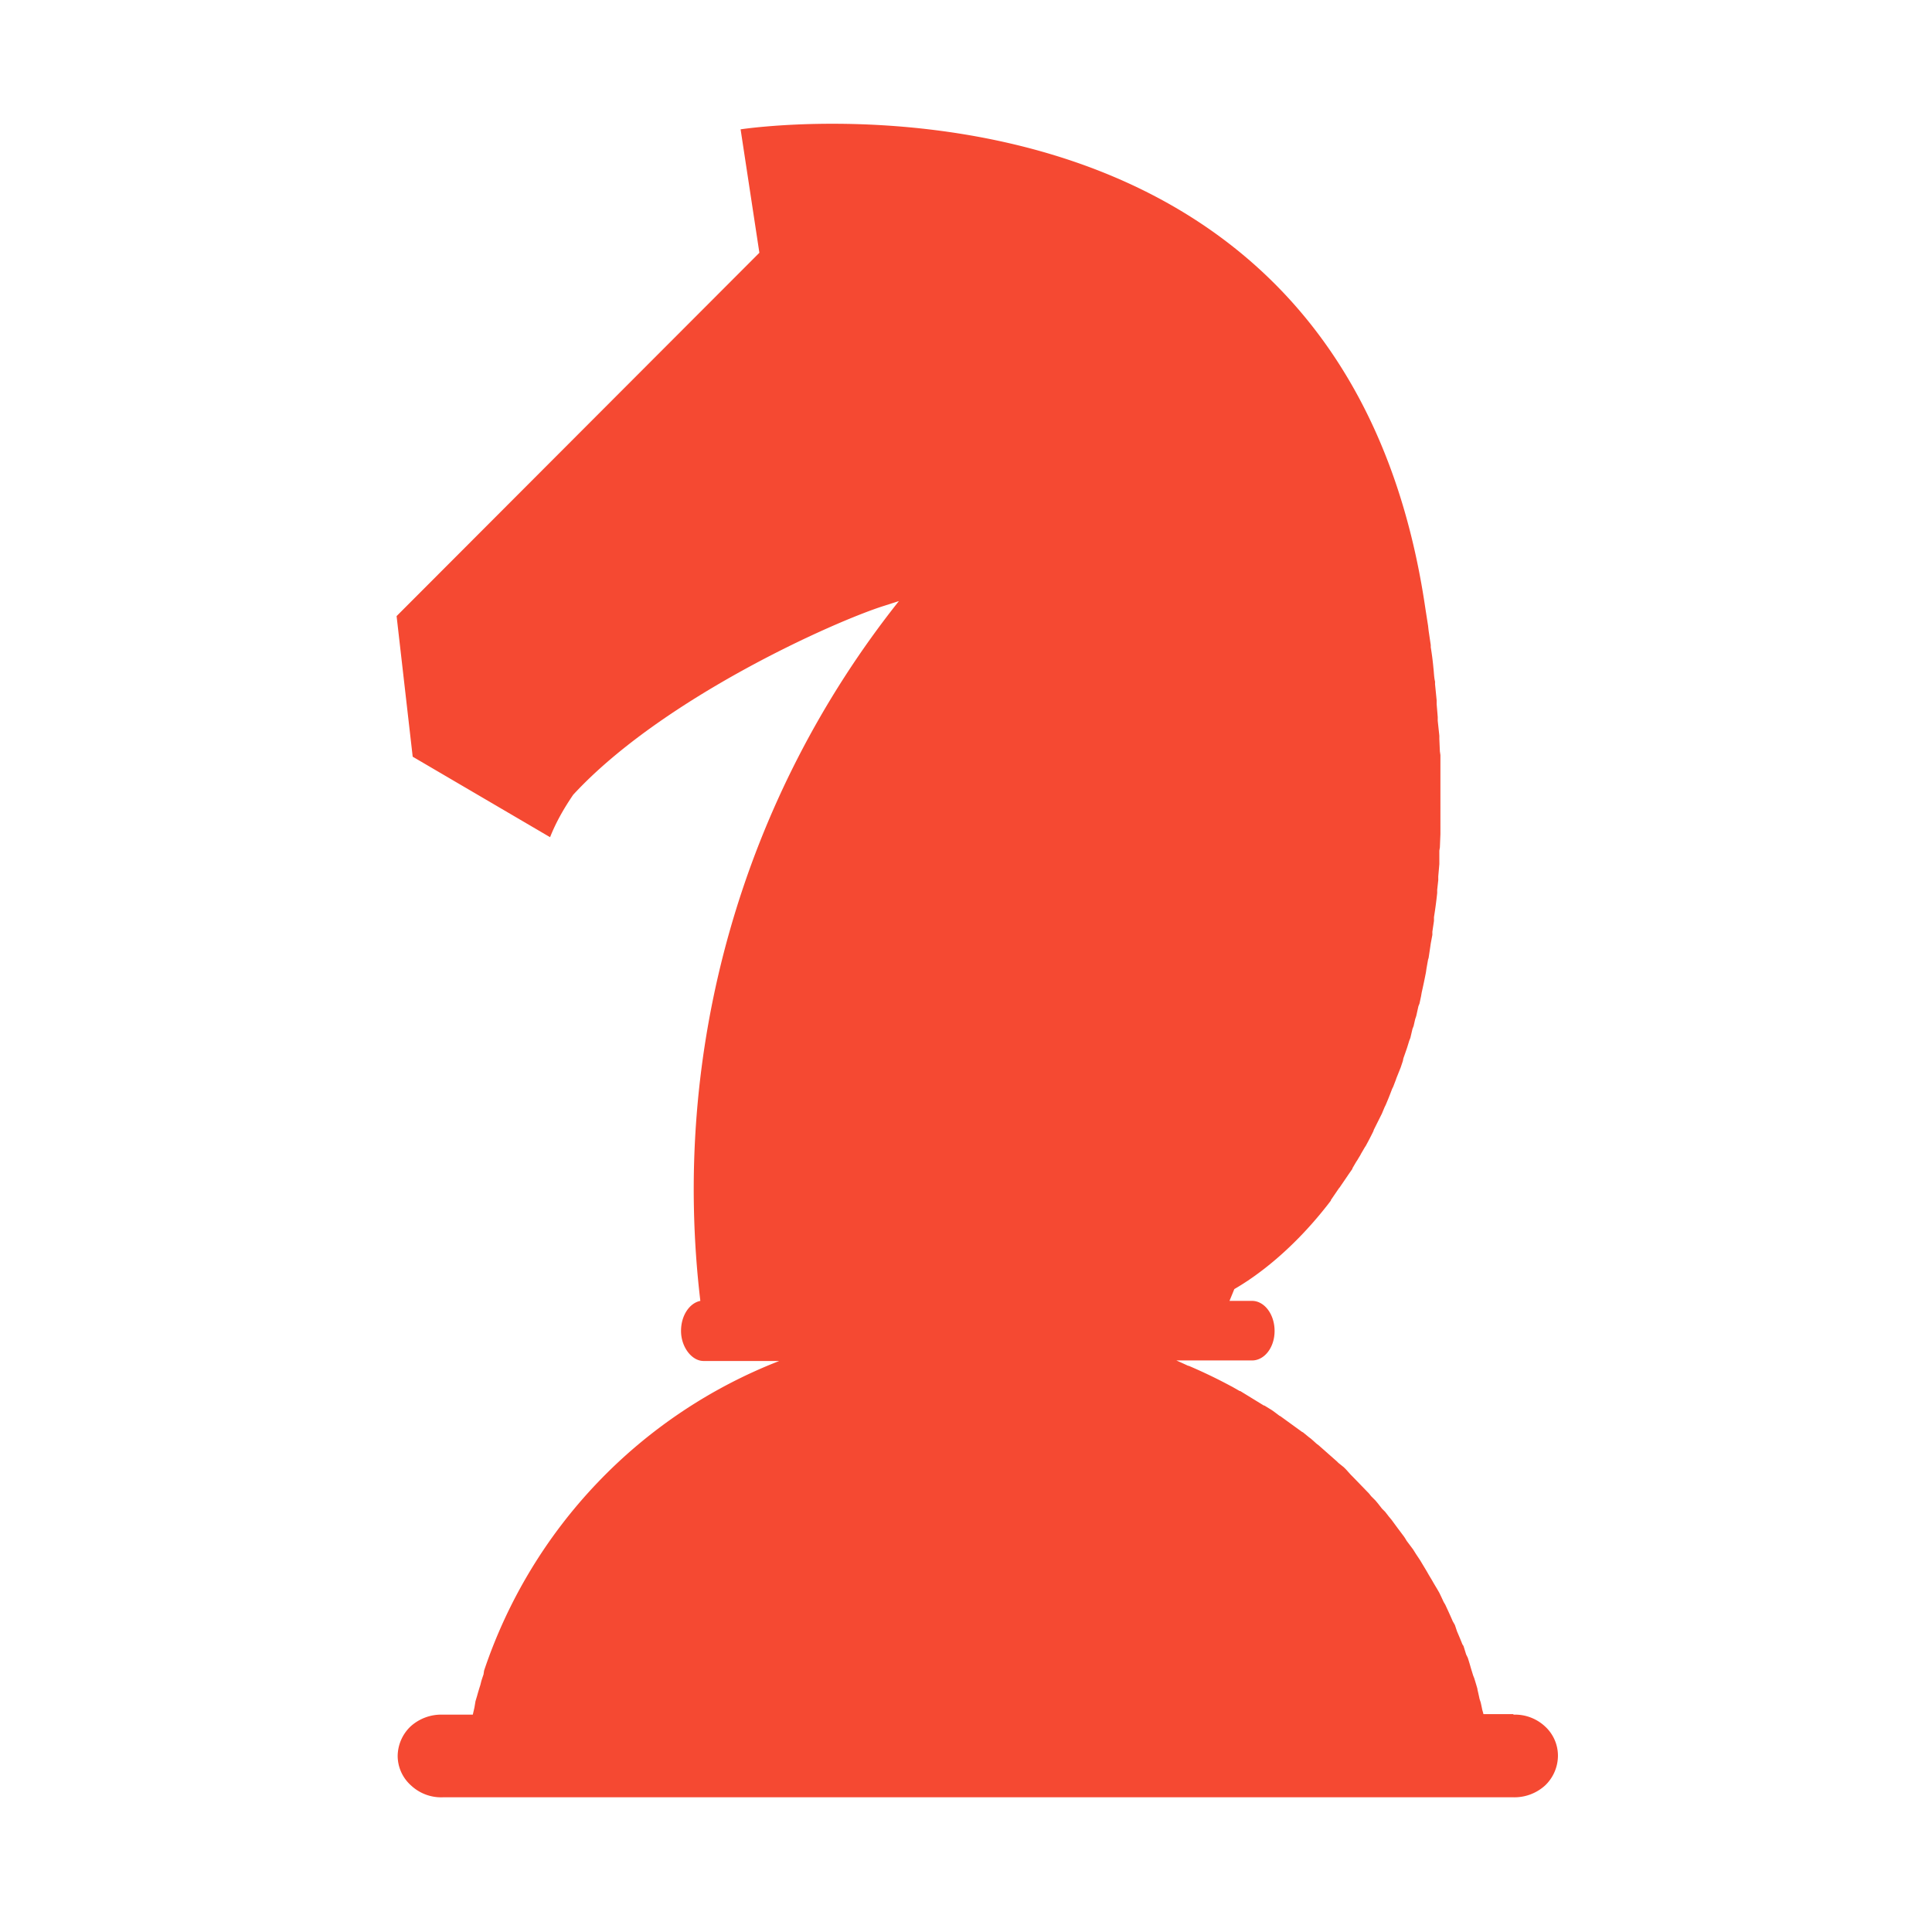<svg xmlns="http://www.w3.org/2000/svg" version="1.1" xmlns:xlink="http://www.w3.org/1999/xlink" xmlns:svgjs="http://svgjs.dev/svgjs" width="36" height="36"><svg xmlns="http://www.w3.org/2000/svg" width="36" height="36" fill="none">
  <path fill="#F54932" d="M28.2 31.94h-.56v-.01l-.02-.07a4.72 4.72 0 0 0-.03-.14l-.02-.06a9.52 9.52 0 0 0-.04-.18v-.01a8.11 8.11 0 0 0-.06-.2l-.02-.05-.04-.13-.02-.07a6.5 6.5 0 0 0-.04-.13l-.03-.06-.05-.16-.02-.03a7.57 7.57 0 0 0-.1-.24l-.04-.12-.04-.07a7.38 7.38 0 0 0-.08-.18l-.06-.13-.03-.05a6.16 6.16 0 0 0-.08-.17l-.04-.07-.06-.1-.04-.07-.06-.1a2.27 2.27 0 0 0-.04-.07l-.06-.1-.06-.1-.08-.12a5.3 5.3 0 0 0-.05-.08l-.06-.08-.06-.08a.98.98 0 0 0-.05-.08l-.06-.08-.06-.08-.11-.15-.05-.06-.07-.09-.06-.06-.07-.09-.05-.06-.08-.08-.04-.05-.3-.31-.04-.04-.09-.1-.04-.04a6.7 6.7 0 0 0-.1-.08l-.03-.03-.34-.3-.04-.03a7.13 7.13 0 0 0-.1-.09l-.04-.03-.11-.09-.02-.01-.4-.29-.02-.01a9.08 9.08 0 0 0-.12-.09l-.03-.02-.13-.08h-.01l-.44-.27h-.01l-.14-.08-.02-.01a9.62 9.62 0 0 0-.79-.38h-.01a9.16 9.16 0 0 0-.22-.1h1.41c.23 0 .42-.24.42-.55 0-.31-.19-.56-.42-.56h-.42l.09-.22c.4-.23 1.1-.73 1.8-1.65v-.01l.15-.22.01-.01.15-.22.02-.03.07-.1v-.01l.07-.12.02-.03.06-.1.01-.02.07-.12.02-.03a6.4 6.4 0 0 0 .14-.27l.01-.03.05-.1.02-.04.07-.14.01-.02.05-.12.02-.04a6.48 6.48 0 0 0 .12-.3l.02-.04.05-.13.01-.03.06-.15.02-.05.04-.12.01-.05a12.61 12.61 0 0 0 .07-.2l.04-.13.02-.05.04-.17.02-.05.03-.13.02-.06.04-.18.02-.05.03-.14.01-.06a12.91 12.91 0 0 0 .08-.38l.01-.07.03-.17.01-.03.03-.2.01-.07.03-.16v-.06l.03-.2v-.07a8.25 8.25 0 0 0 .06-.45v-.06l.02-.18v-.07l.02-.23v-.25l.01-.06.01-.25V14.07l-.01-.07-.01-.23v-.06l-.03-.28v-.07l-.02-.24v-.07l-.03-.3v-.05c-.02-.08-.02-.17-.03-.25a5.2 5.2 0 0 0-.05-.39v-.04l-.04-.27-.01-.09-.05-.32C25 .68 13.8 2.41 13.8 2.41l.35 2.3-6.76 6.77.3 2.62 2.56 1.5c.11-.28.26-.54.43-.79 1.66-1.8 4.87-3.23 5.79-3.52l.28-.09a17.62 17.62 0 0 0-3.7 13.04c-.2.04-.36.27-.36.56 0 .3.2.56.42.56h1.41a9.4 9.4 0 0 0-5.5 5.77l-.01.07a6.1 6.1 0 0 0-.04.12l-.02.08a4.15 4.15 0 0 0-.06.2l-.03.1-.02.12-.03.13h-.56a.85.85 0 0 0-.6.22.77.77 0 0 0-.24.55.74.74 0 0 0 .25.55.82.82 0 0 0 .59.22H28.2a.85.85 0 0 0 .59-.22.77.77 0 0 0 .24-.55.74.74 0 0 0-.24-.55.82.82 0 0 0-.59-.22Z"></path>
</svg><style>@media (prefers-color-scheme: light) { :root { filter: none; } }
@media (prefers-color-scheme: dark) { :root { filter: none; } }
</style></svg>